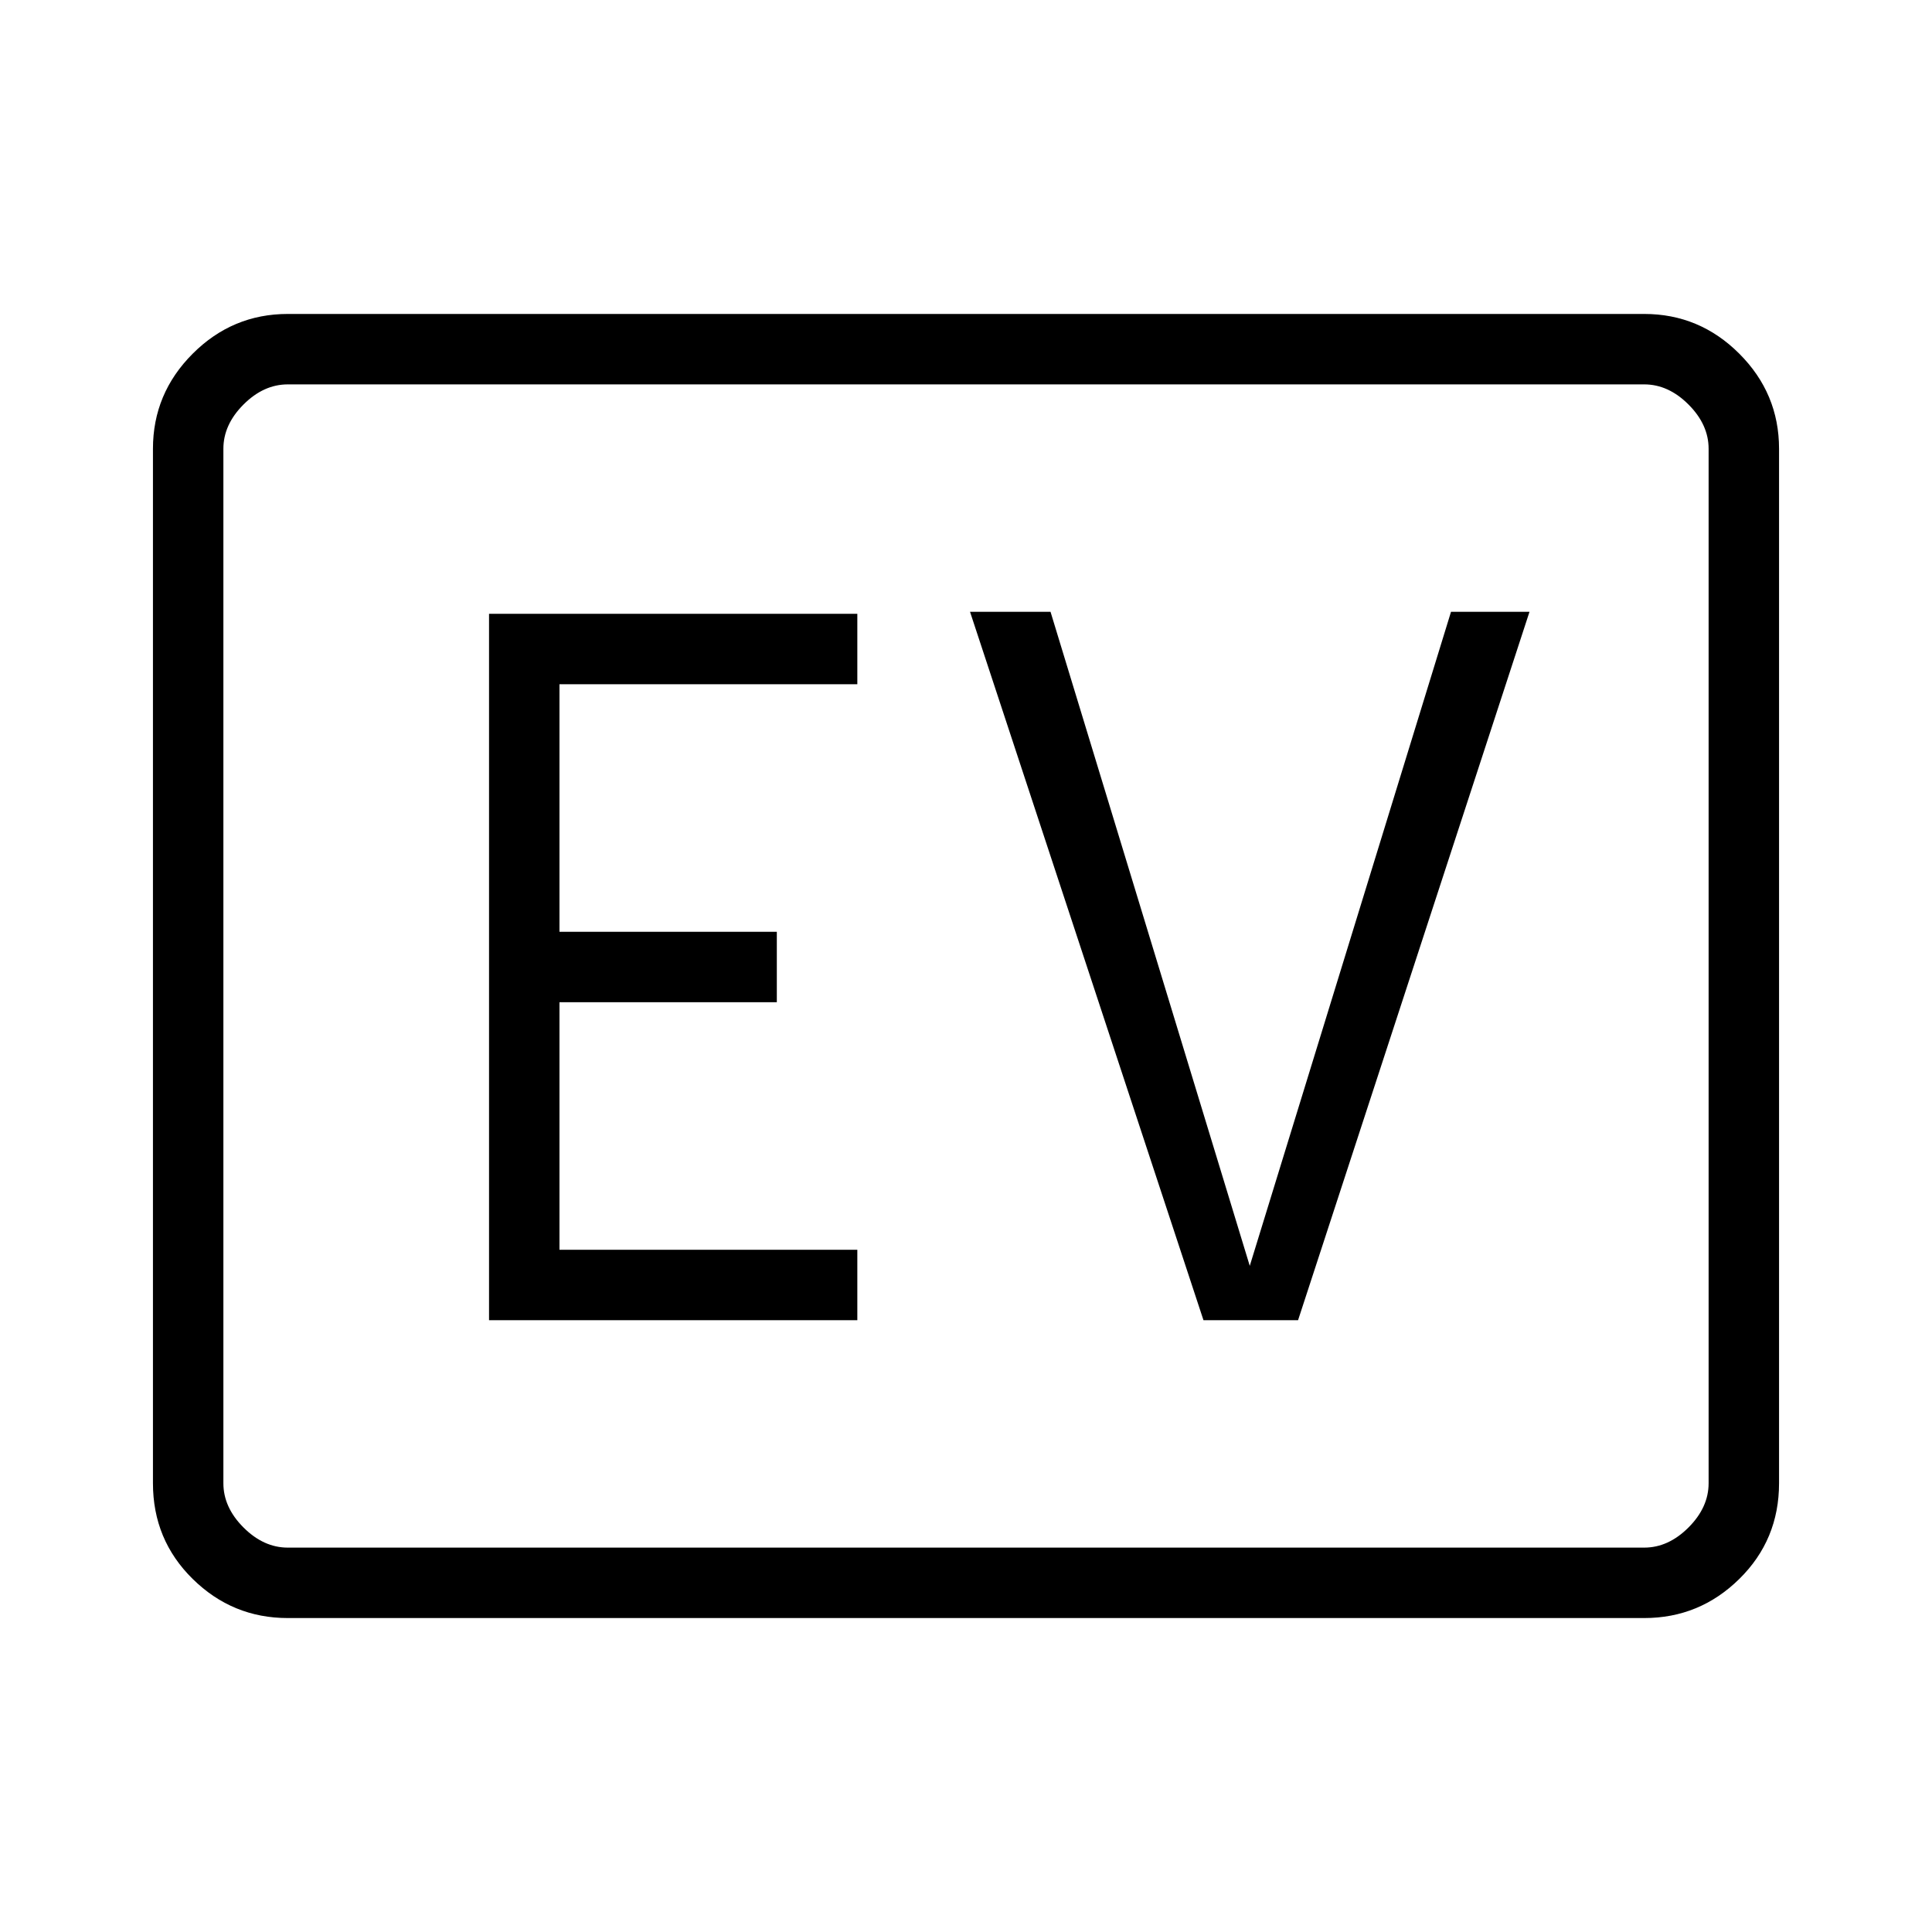 <svg xmlns="http://www.w3.org/2000/svg" height="48" viewBox="0 -960 960 960" width="48"><path d="M143-156q-27.5 0-47.25-19.43T76-223v-514q0-27.5 19.75-47.25T143-804h674q27.5 0 47.25 19.75T884-737v514q0 28.14-19.75 47.57T817-156H143Zm0-35h674q12 0 22-10t10-22v-514q0-12-10-22t-22-10H143q-12 0-22 10t-10 22v514q0 12 10 22t22 10Zm-32 0v-578 578Zm132-113h183v-35H278v-123h108v-35H278v-123h148v-35H243v351Zm355 0h47l115-352h-39L621-331l-99-325h-40l116 352Z"/></svg>